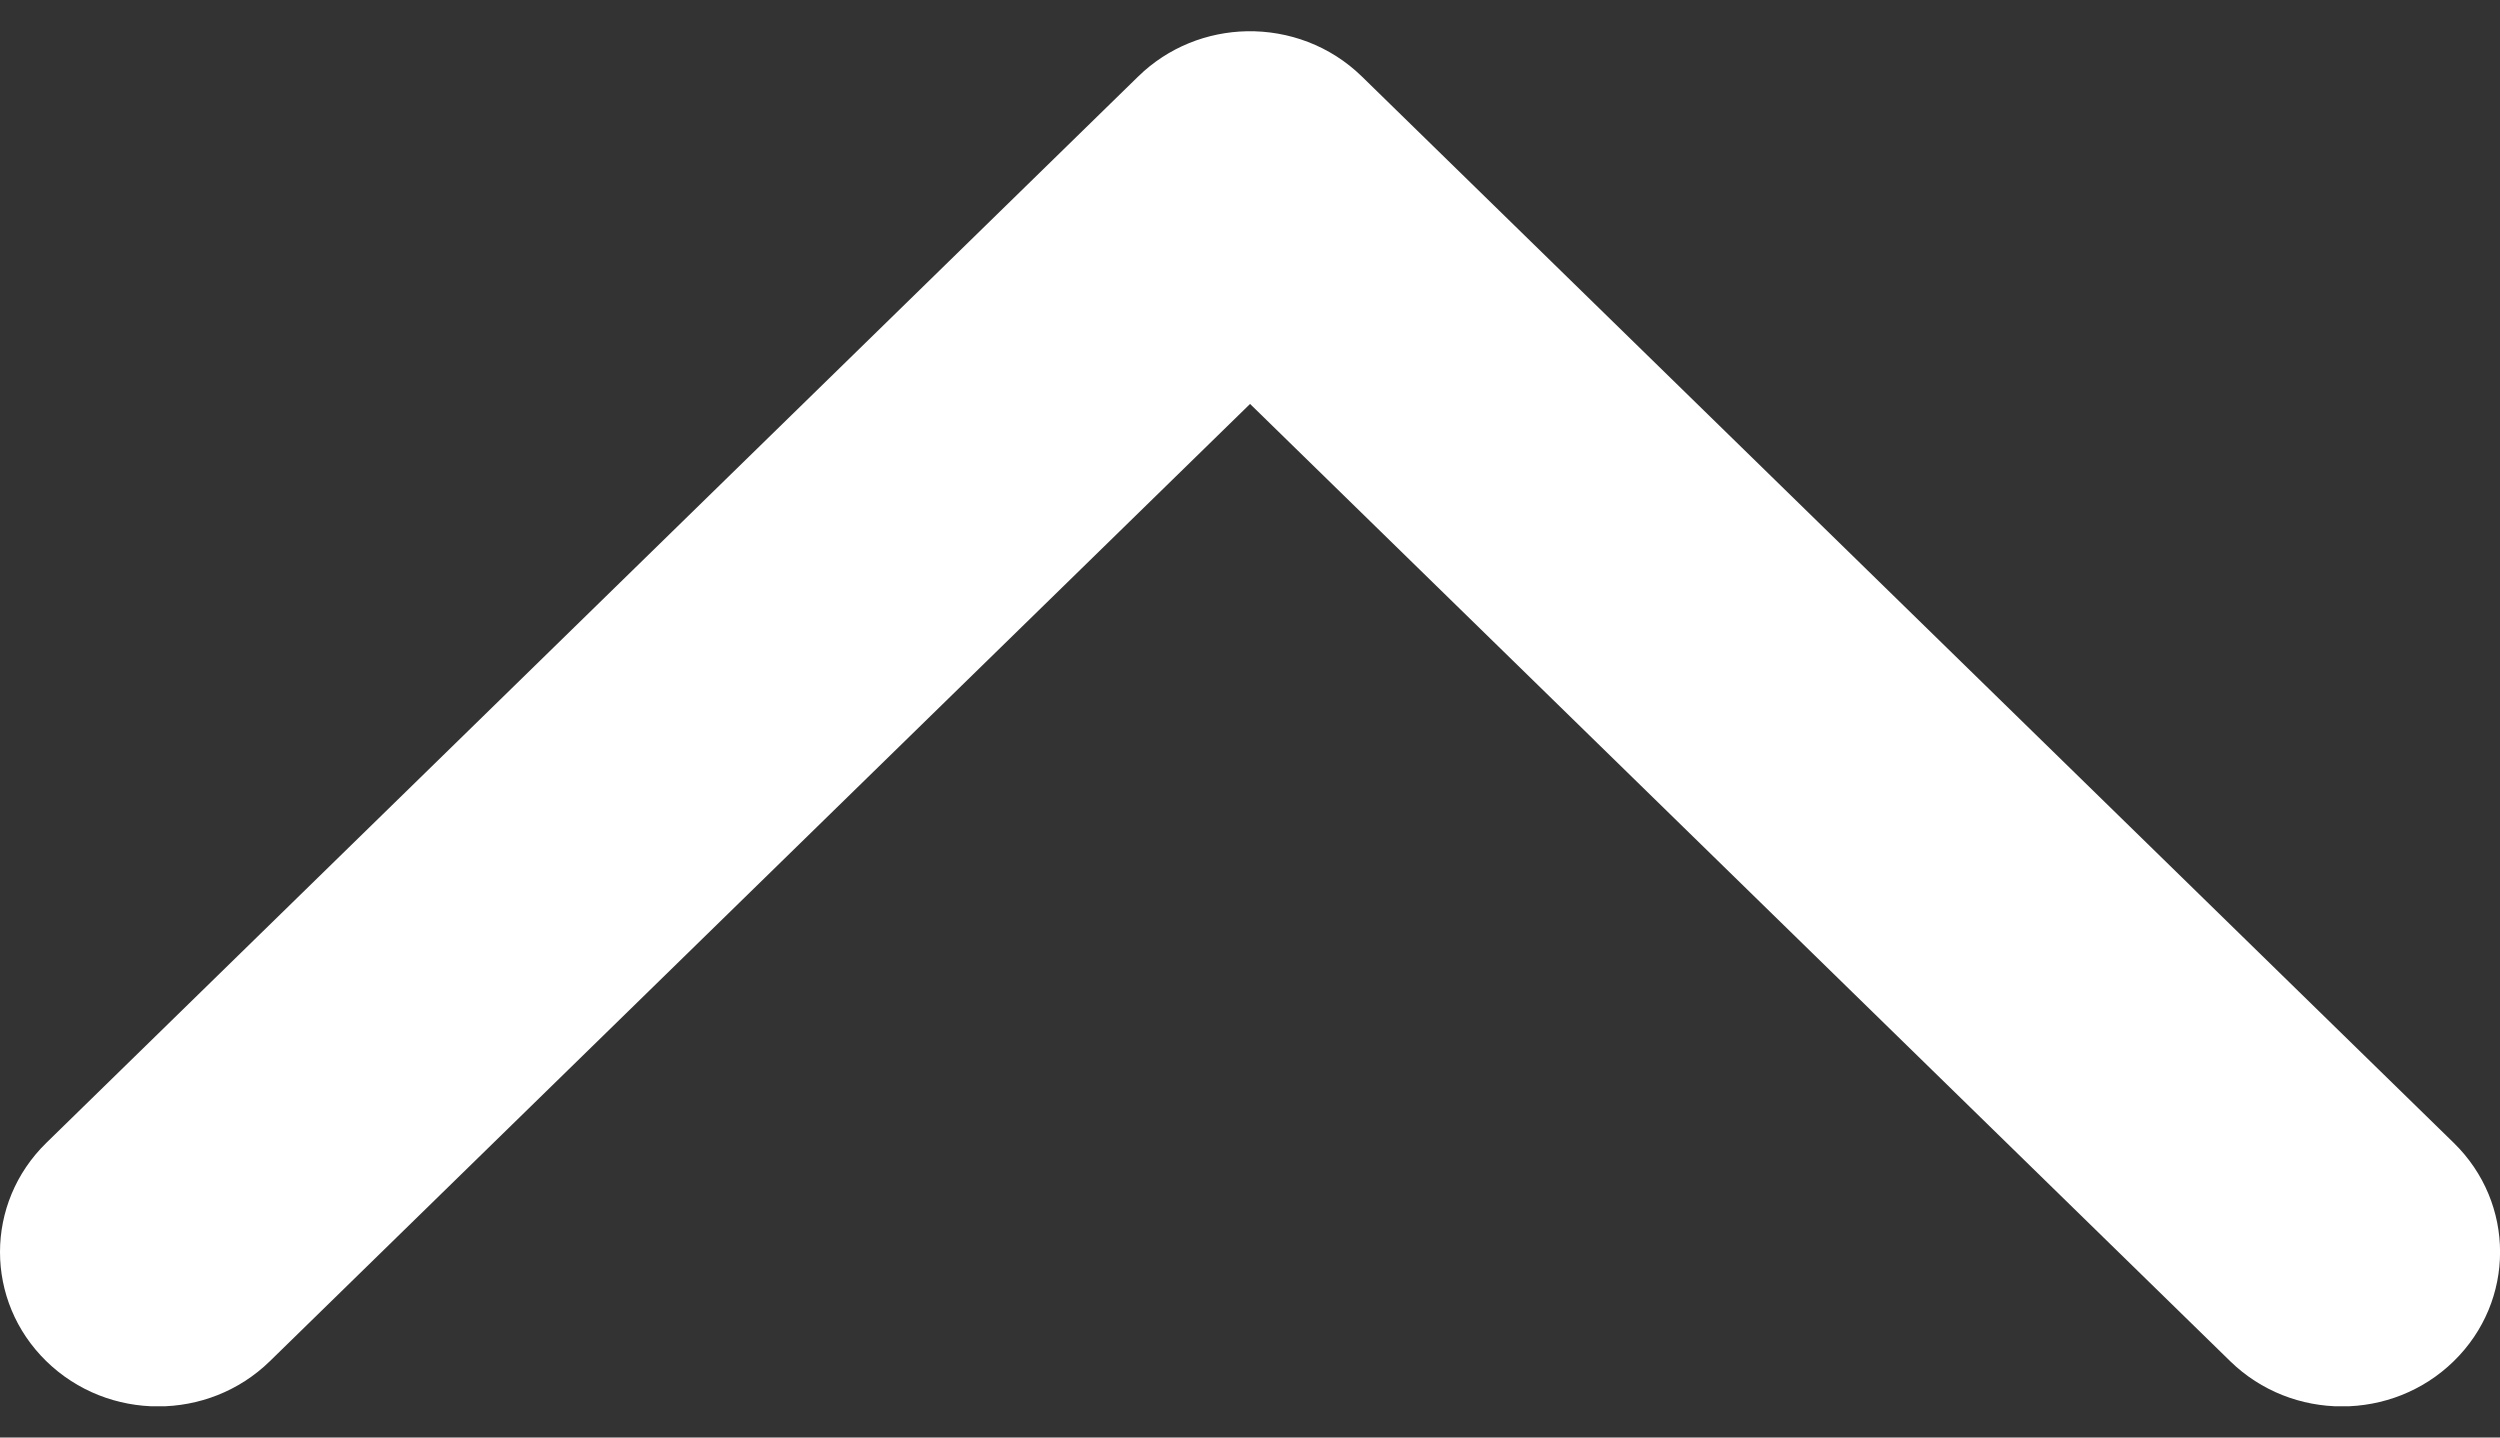 <svg width="40" height="23" viewBox="0 0 40 23" fill="none" xmlns="http://www.w3.org/2000/svg">
<rect x="0" y="0" width="40" height="23" fill="#333333" stroke="none"/>
<g clip-path="url(#clip0_767_938)">
<path fill-rule="evenodd" clip-rule="evenodd" d="M4.318 21.779C3.33 22.744 1.729 22.744 0.741 21.779C-0.247 20.815 -0.247 19.251 0.741 18.286L18.212 1.223C18.693 0.753 19.32 0.512 19.951 0.5C20.615 0.488 21.283 0.729 21.789 1.223L39.26 18.286C40.248 19.251 40.248 20.815 39.26 21.779C38.273 22.744 36.671 22.744 35.683 21.779L20.001 6.463L4.318 21.779Z" fill="white"/>
</g>
<defs>
<clipPath id="clip0_767_938">
<rect width="40" height="22" fill="white" transform="translate(0 0.5)"/>
</clipPath>
</defs>
</svg>
